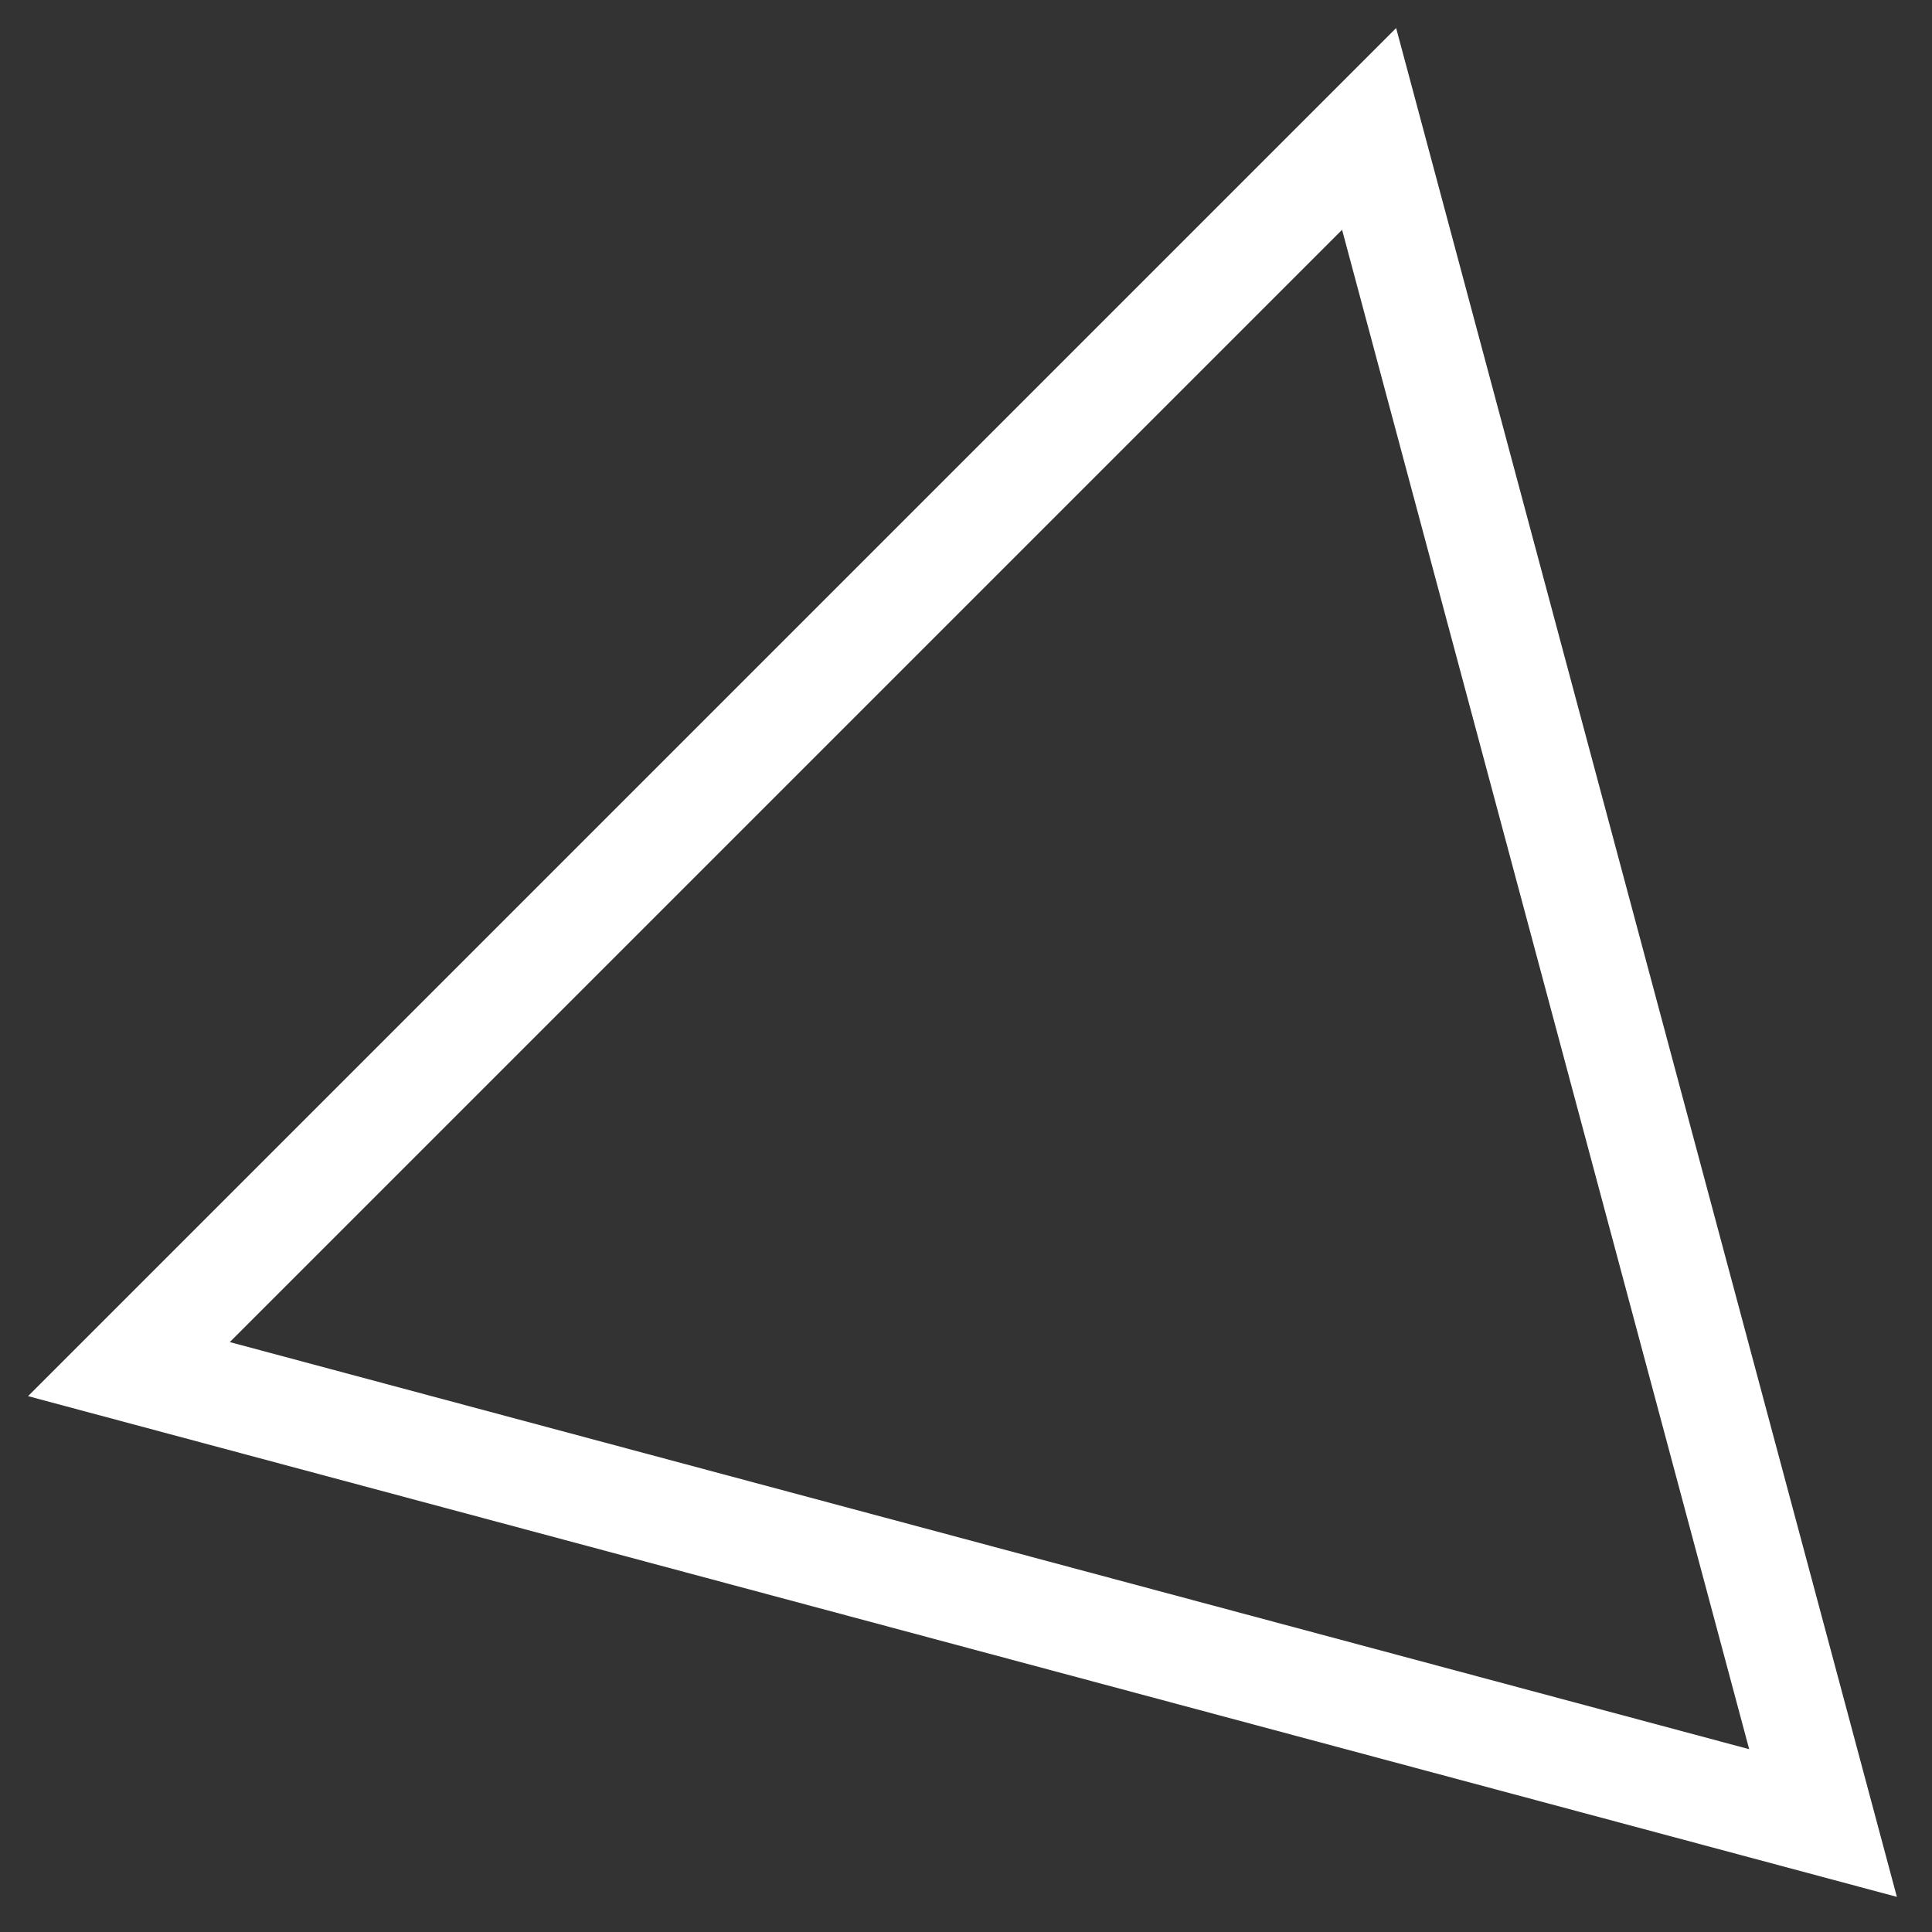 <svg width="37" height="37" viewBox="0 0 37 37" fill="none" xmlns="http://www.w3.org/2000/svg">
<rect x="0" y="0" width="37" height="37" fill="#333333" stroke="none"/>
<path d="M34.913 34.913L2.469 26.22L26.22 2.469L34.913 34.913Z" stroke="white" stroke-width="2"/>
</svg>
